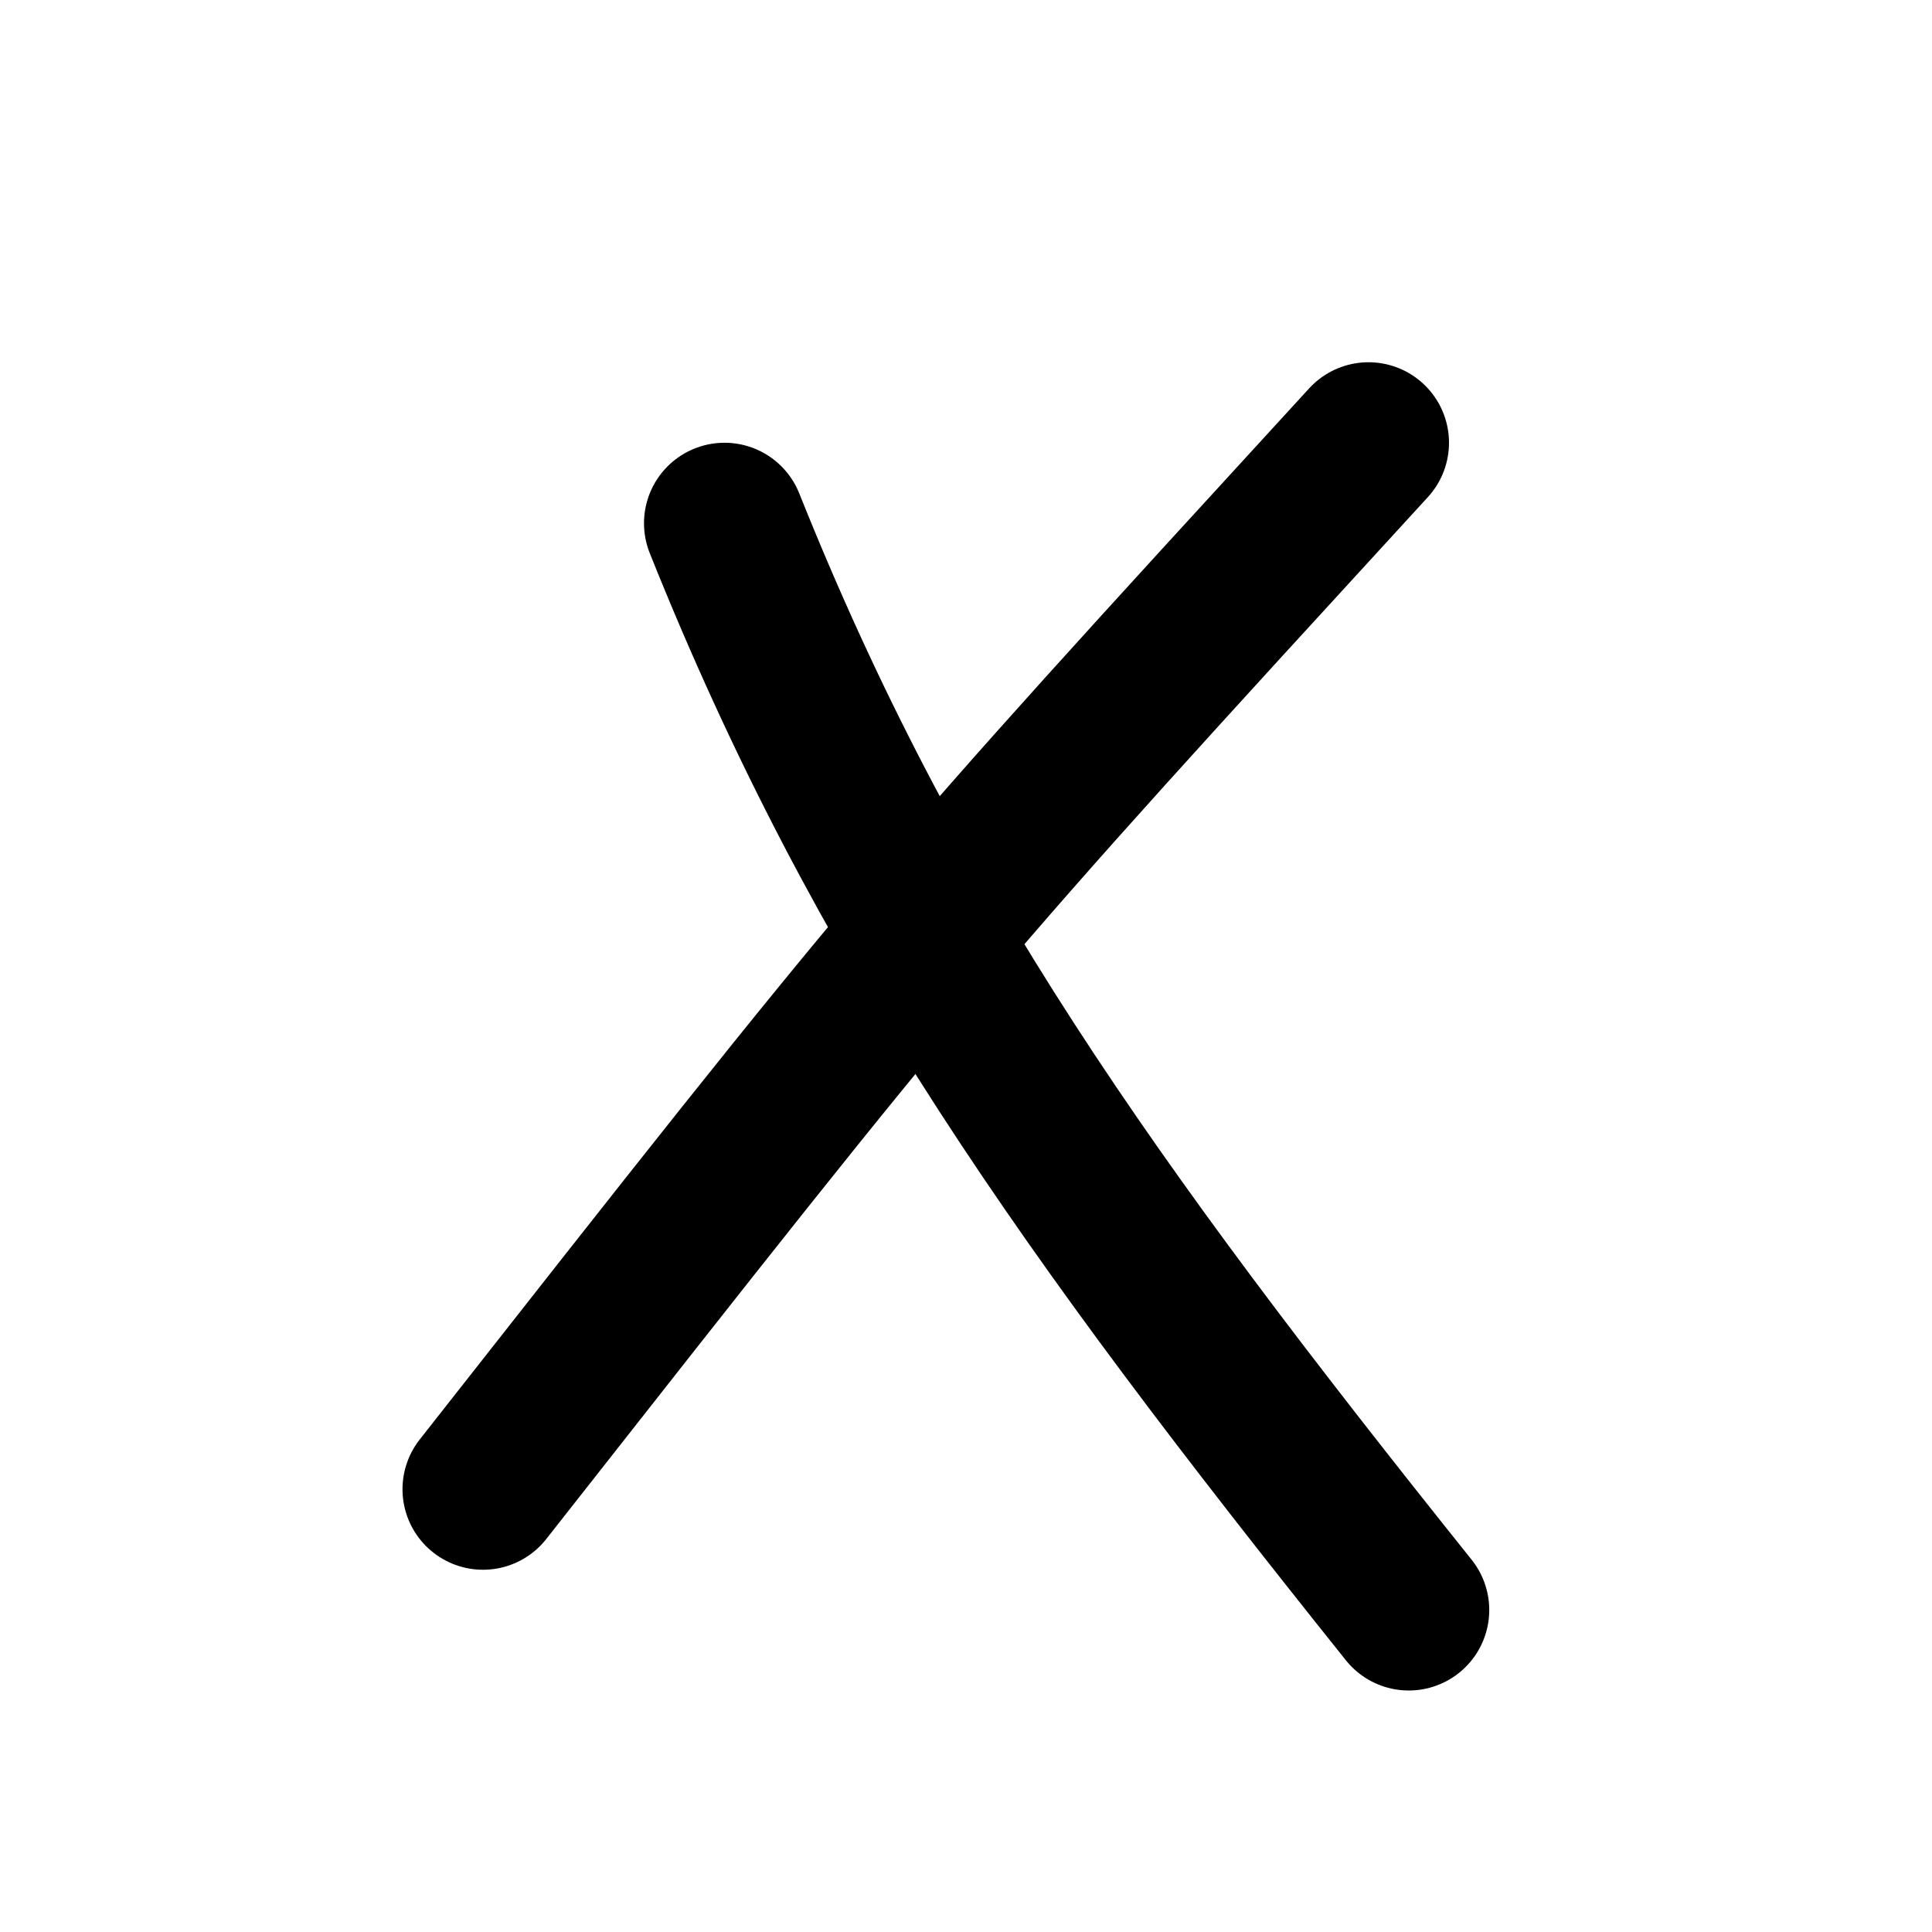 <svg xmlns="http://www.w3.org/2000/svg" width="24" height="24" fill="none"><path stroke="currentColor" stroke-linecap="round" stroke-width="2" d="M6 18.5c5.5-7 5.5-7 11-13"/><path stroke="currentColor" stroke-linecap="round" stroke-width="2" d="M9 6.5c2 5 4.5 8.5 8.5 13.5"/></svg>